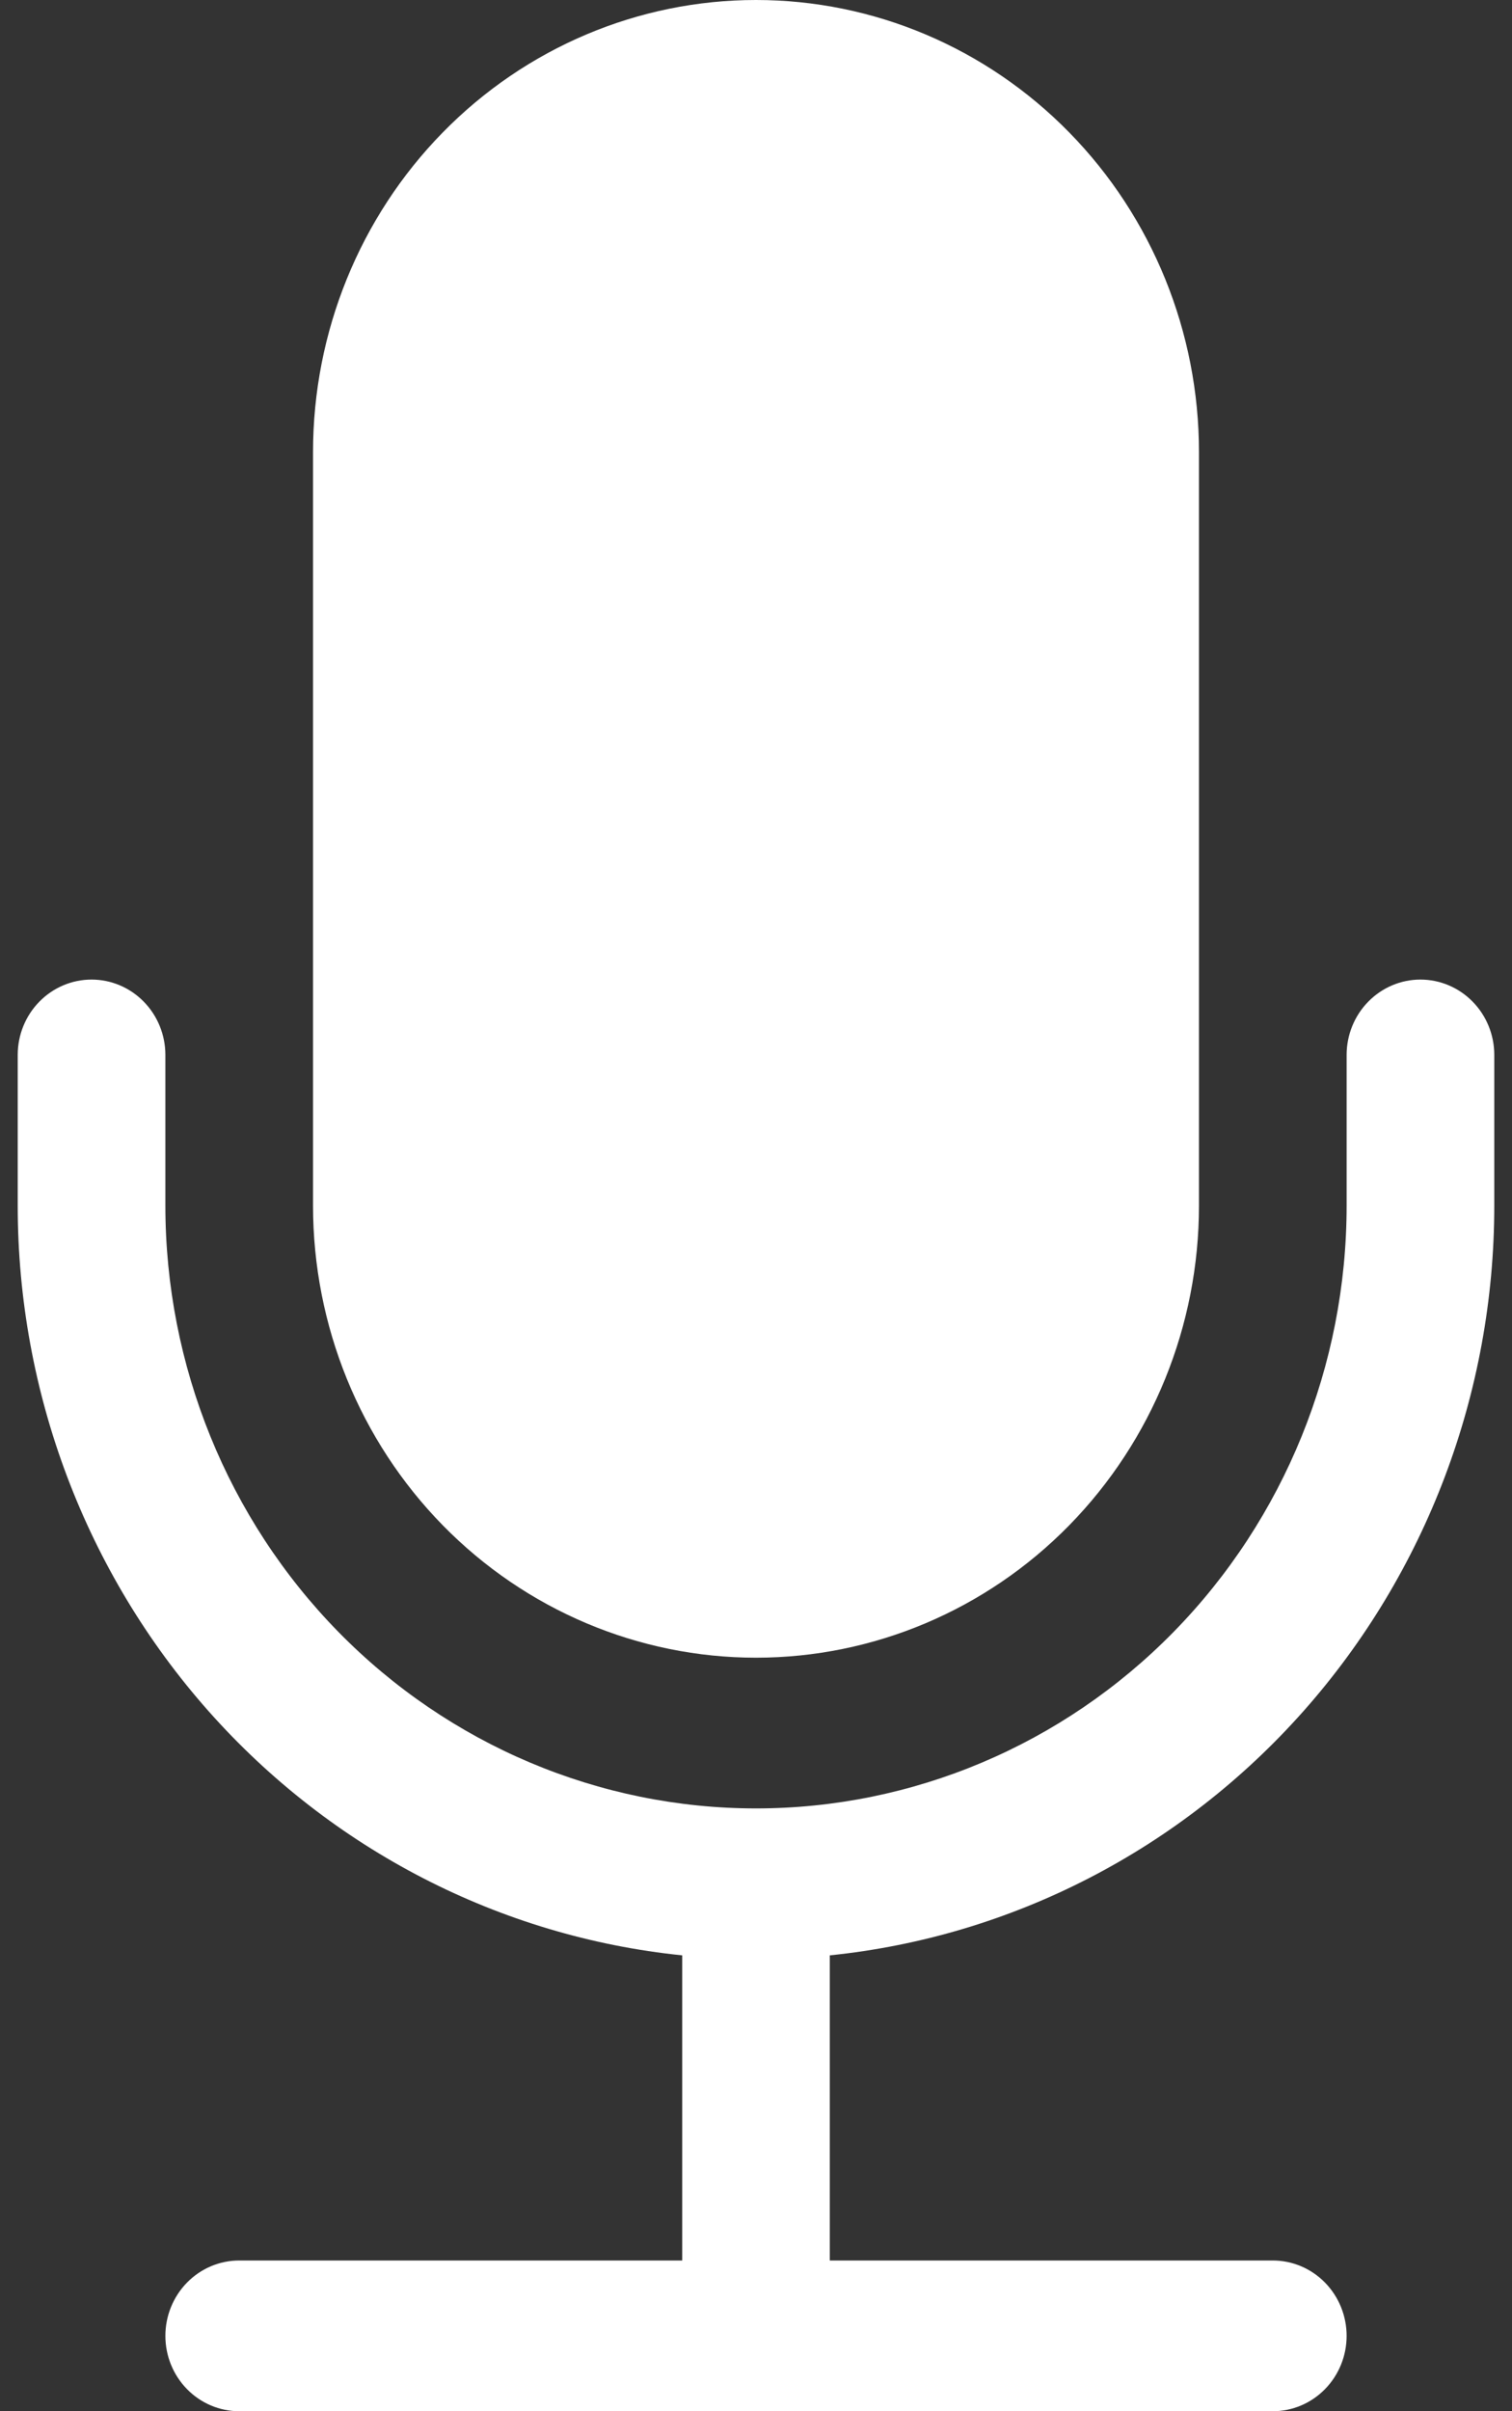 <svg width="32" height="51" viewBox="0 0 32 51" fill="none" xmlns="http://www.w3.org/2000/svg">
<rect x="0" y="0" width="32" height="51" fill="#333333" stroke="none"/>
<path d="M6.625 9.562C6.625 7.026 7.613 4.594 9.371 2.801C11.129 1.007 13.514 0 16 0C18.486 0 20.871 1.007 22.629 2.801C24.387 4.594 25.375 7.026 25.375 9.562V25.5C25.375 28.036 24.387 30.468 22.629 32.262C20.871 34.055 18.486 35.062 16 35.062C13.514 35.062 11.129 34.055 9.371 32.262C7.613 30.468 6.625 28.036 6.625 25.5V9.562Z" fill="white"/>
<path d="M1.938 20.719C2.352 20.719 2.749 20.887 3.042 21.186C3.335 21.484 3.5 21.89 3.5 22.312V25.5C3.5 28.881 4.817 32.124 7.161 34.516C9.505 36.907 12.685 38.25 16 38.25C19.315 38.25 22.495 36.907 24.839 34.516C27.183 32.124 28.5 28.881 28.5 25.5V22.312C28.5 21.89 28.665 21.484 28.958 21.186C29.251 20.887 29.648 20.719 30.062 20.719C30.477 20.719 30.874 20.887 31.167 21.186C31.46 21.484 31.625 21.89 31.625 22.312V25.5C31.625 29.451 30.186 33.261 27.588 36.191C24.989 39.121 21.417 40.963 17.562 41.358V47.812H26.938C27.352 47.812 27.749 47.98 28.042 48.279C28.335 48.578 28.5 48.984 28.5 49.406C28.5 49.829 28.335 50.234 28.042 50.533C27.749 50.832 27.352 51 26.938 51H5.062C4.648 51 4.251 50.832 3.958 50.533C3.665 50.234 3.5 49.829 3.5 49.406C3.5 48.984 3.665 48.578 3.958 48.279C4.251 47.98 4.648 47.812 5.062 47.812H14.438V41.358C10.583 40.963 7.011 39.121 4.412 36.191C1.814 33.261 0.375 29.451 0.375 25.5V22.312C0.375 21.89 0.54 21.484 0.833 21.186C1.126 20.887 1.523 20.719 1.938 20.719Z" fill="white"/>
</svg>

